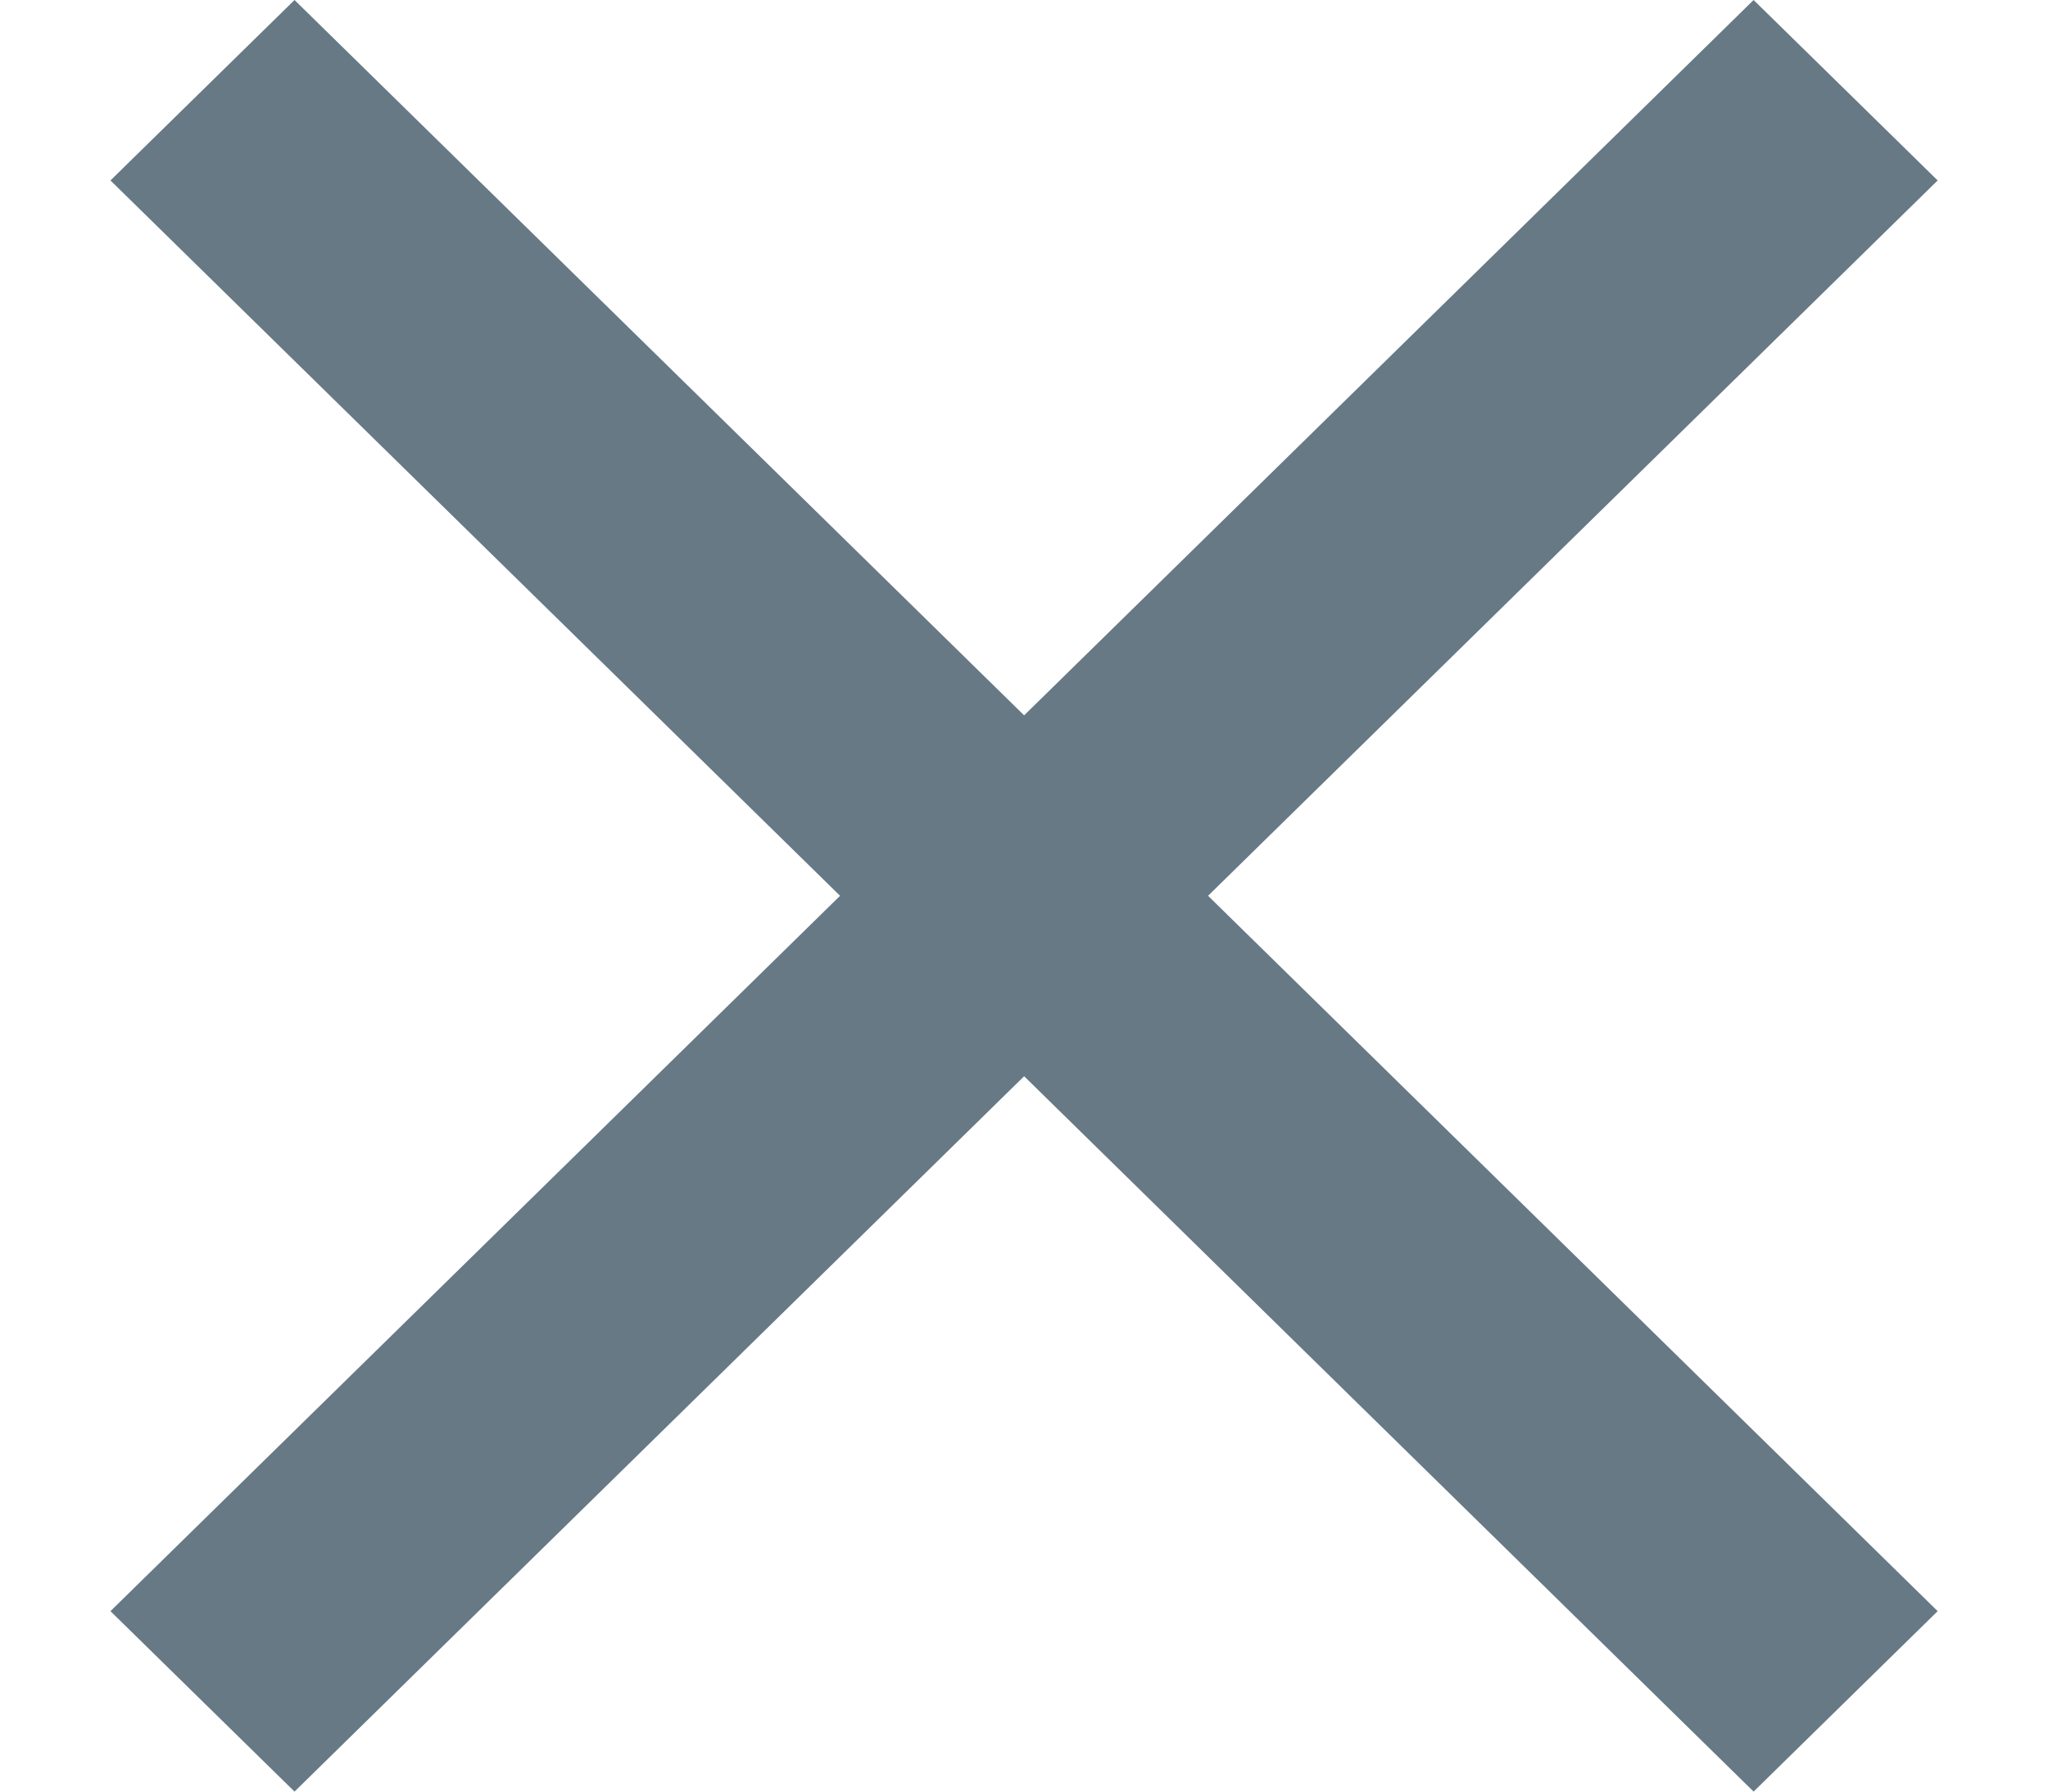 <svg width="16" height="14" viewBox="0 0 16 14" fill="none" xmlns="http://www.w3.org/2000/svg">
<path fill-rule="evenodd" clip-rule="evenodd" d="M15.138 1.41L13.7 0L8.001 5.59L2.301 0L0.863 1.41L6.563 7L0.863 12.59L2.301 14L8.001 8.41L13.7 14L15.138 12.59L9.438 7L15.138 1.41Z" fill="#667985"/>
</svg>
